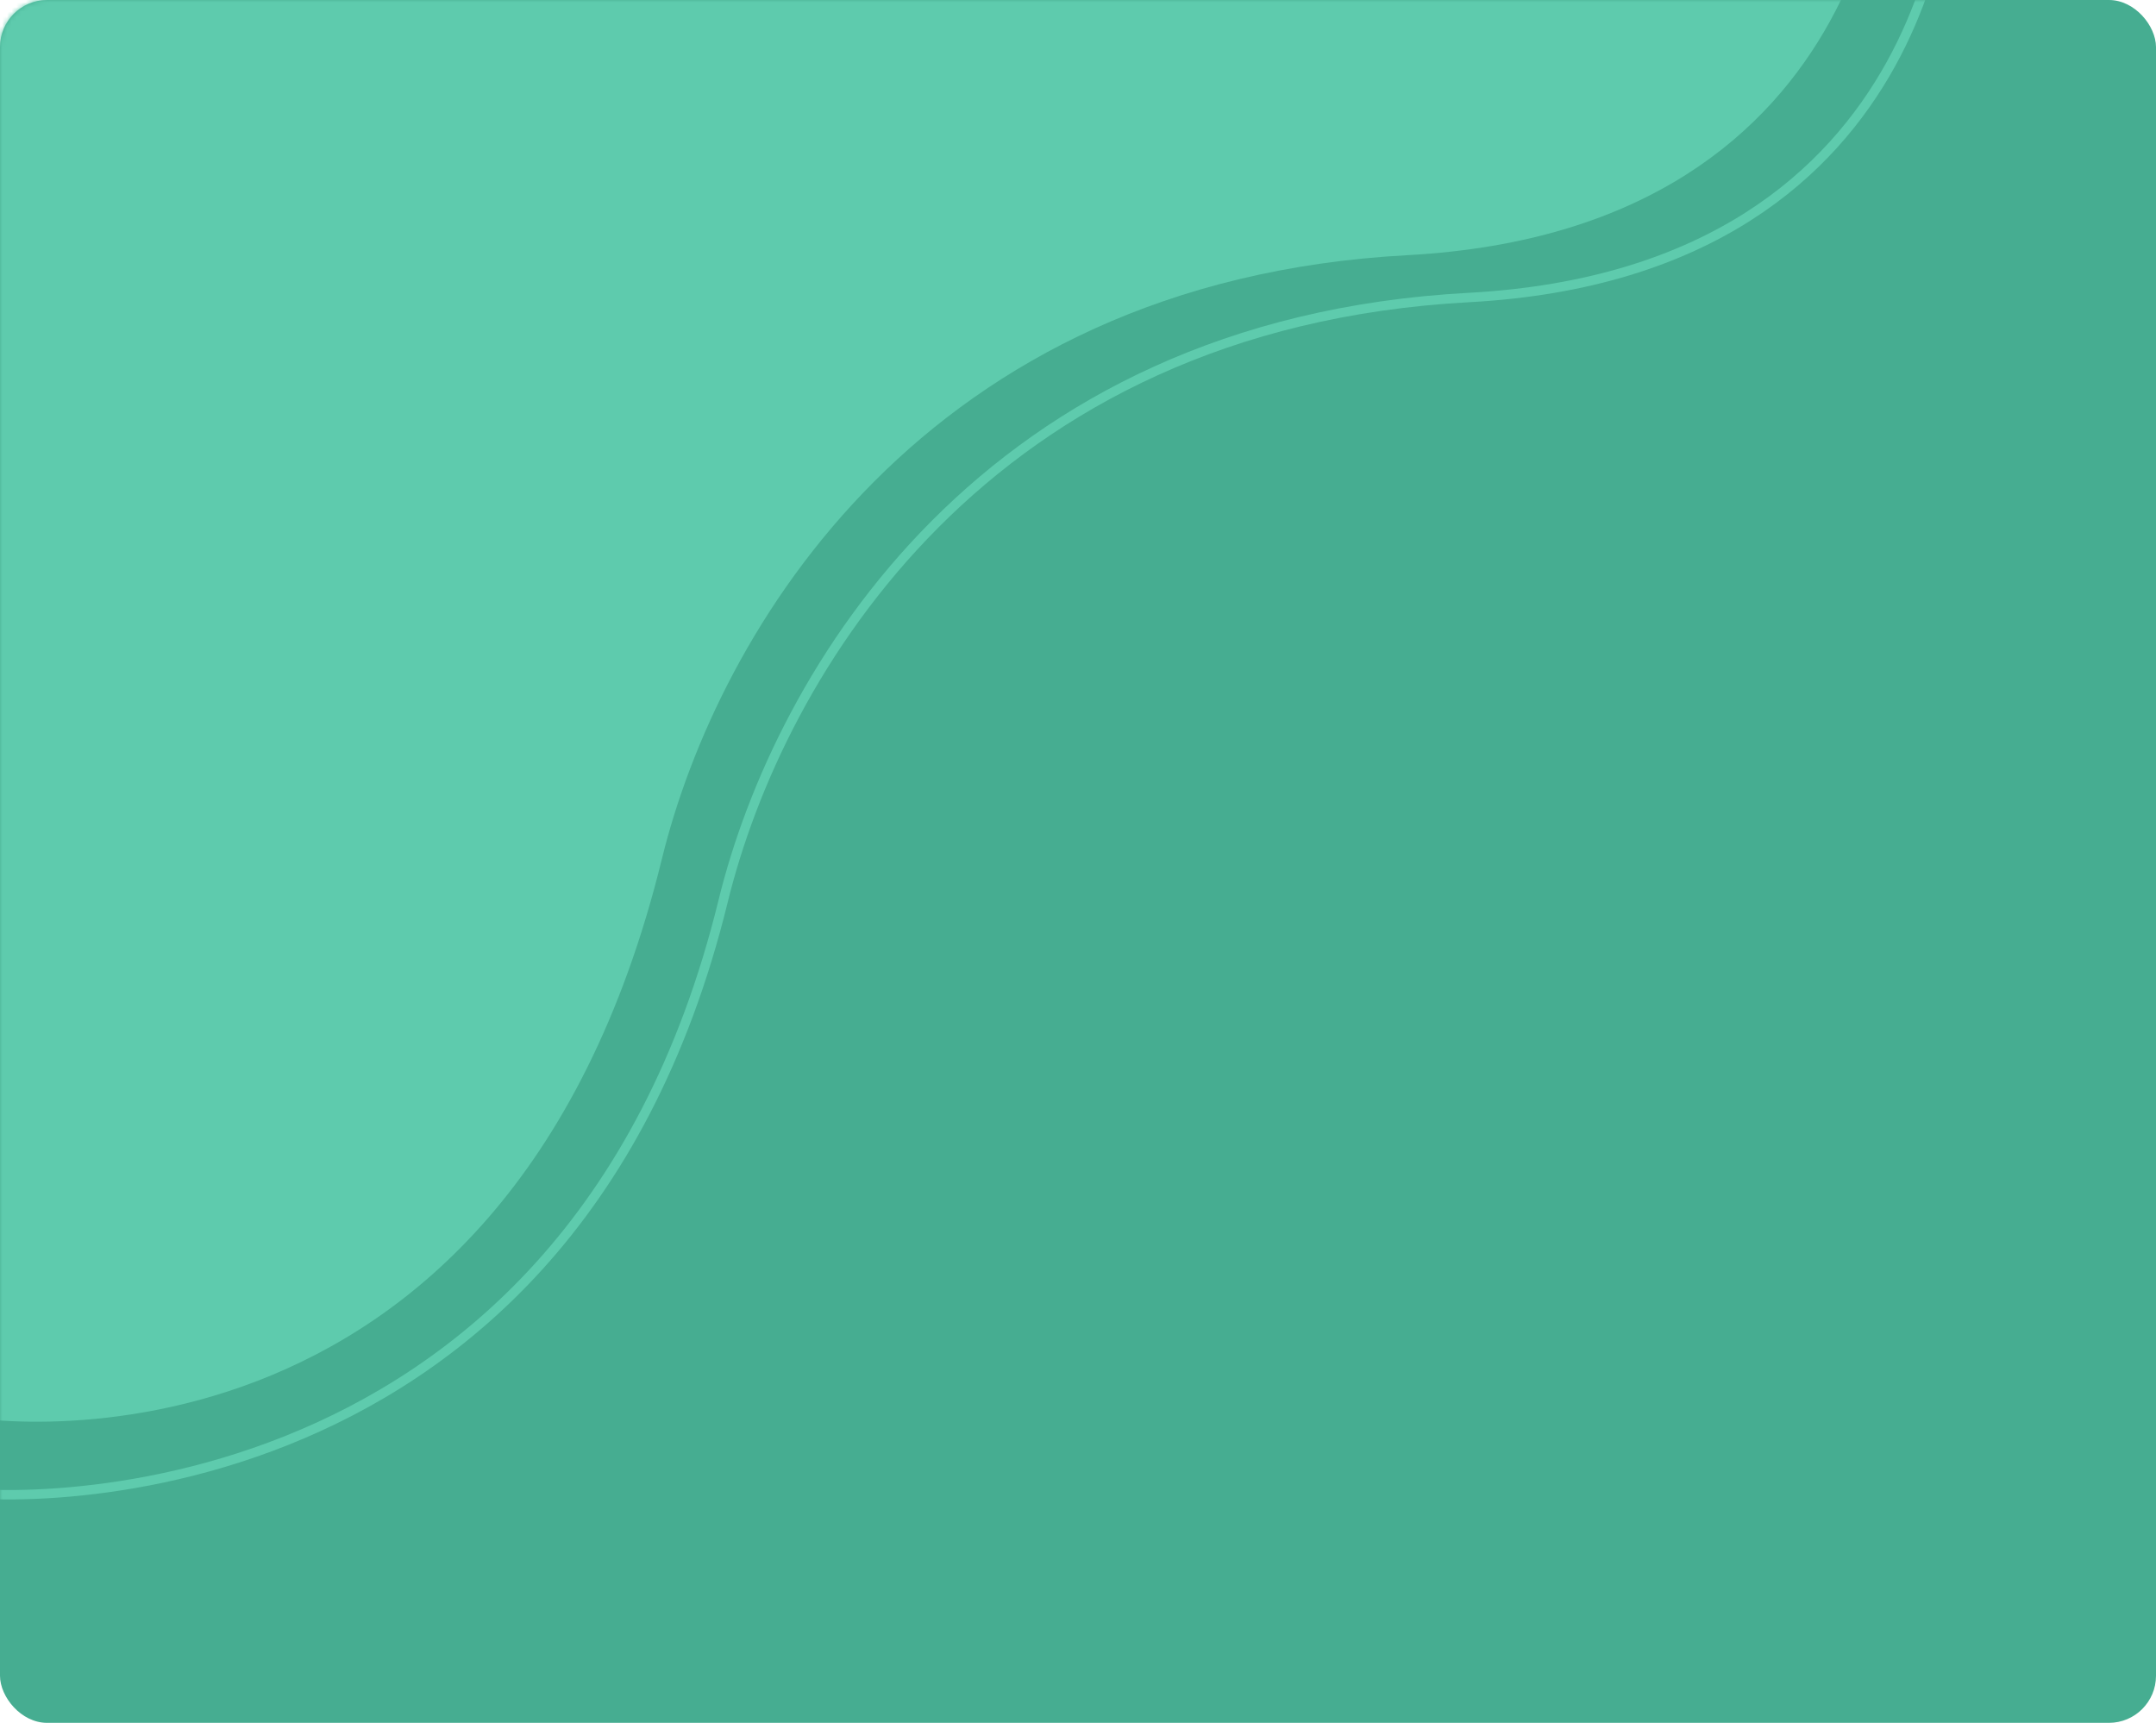 <svg width="458" height="366" viewBox="0 0 458 366" fill="none" xmlns="http://www.w3.org/2000/svg">
<rect width="458" height="366" rx="10" fill="#46AD91"/>
<mask id="mask0_1796_8885" style="mask-type:alpha" maskUnits="userSpaceOnUse" x="0" y="0" width="458" height="366">
<rect width="458" height="366" rx="10" fill="#46AD91"/>
</mask>
<g mask="url(#mask0_1796_8885)">
<path d="M140.608 182.466C107.162 318.922 -4.835 302.57 -10.84 300.207L-24.343 194.352L-19.367 -10.217L401.333 -40.74C401.333 -40.74 401.676 48.663 298.962 54.209C196.249 59.755 152.461 134.105 140.608 182.466Z" fill="#5ECBAD"/>
<path d="M414.333 -31.74C414.333 -31.74 414.676 57.663 311.962 63.209C209.249 68.755 165.461 143.105 153.608 191.466C120.162 327.922 -5.338 318.863 -11.343 316.5L-11.343 203.352L-6.367 -1.217L414.333 -31.74ZM414.333 -31.74L275.202 -4.622" stroke="#5ECBAD" stroke-width="2"/>
</g>
</svg>
